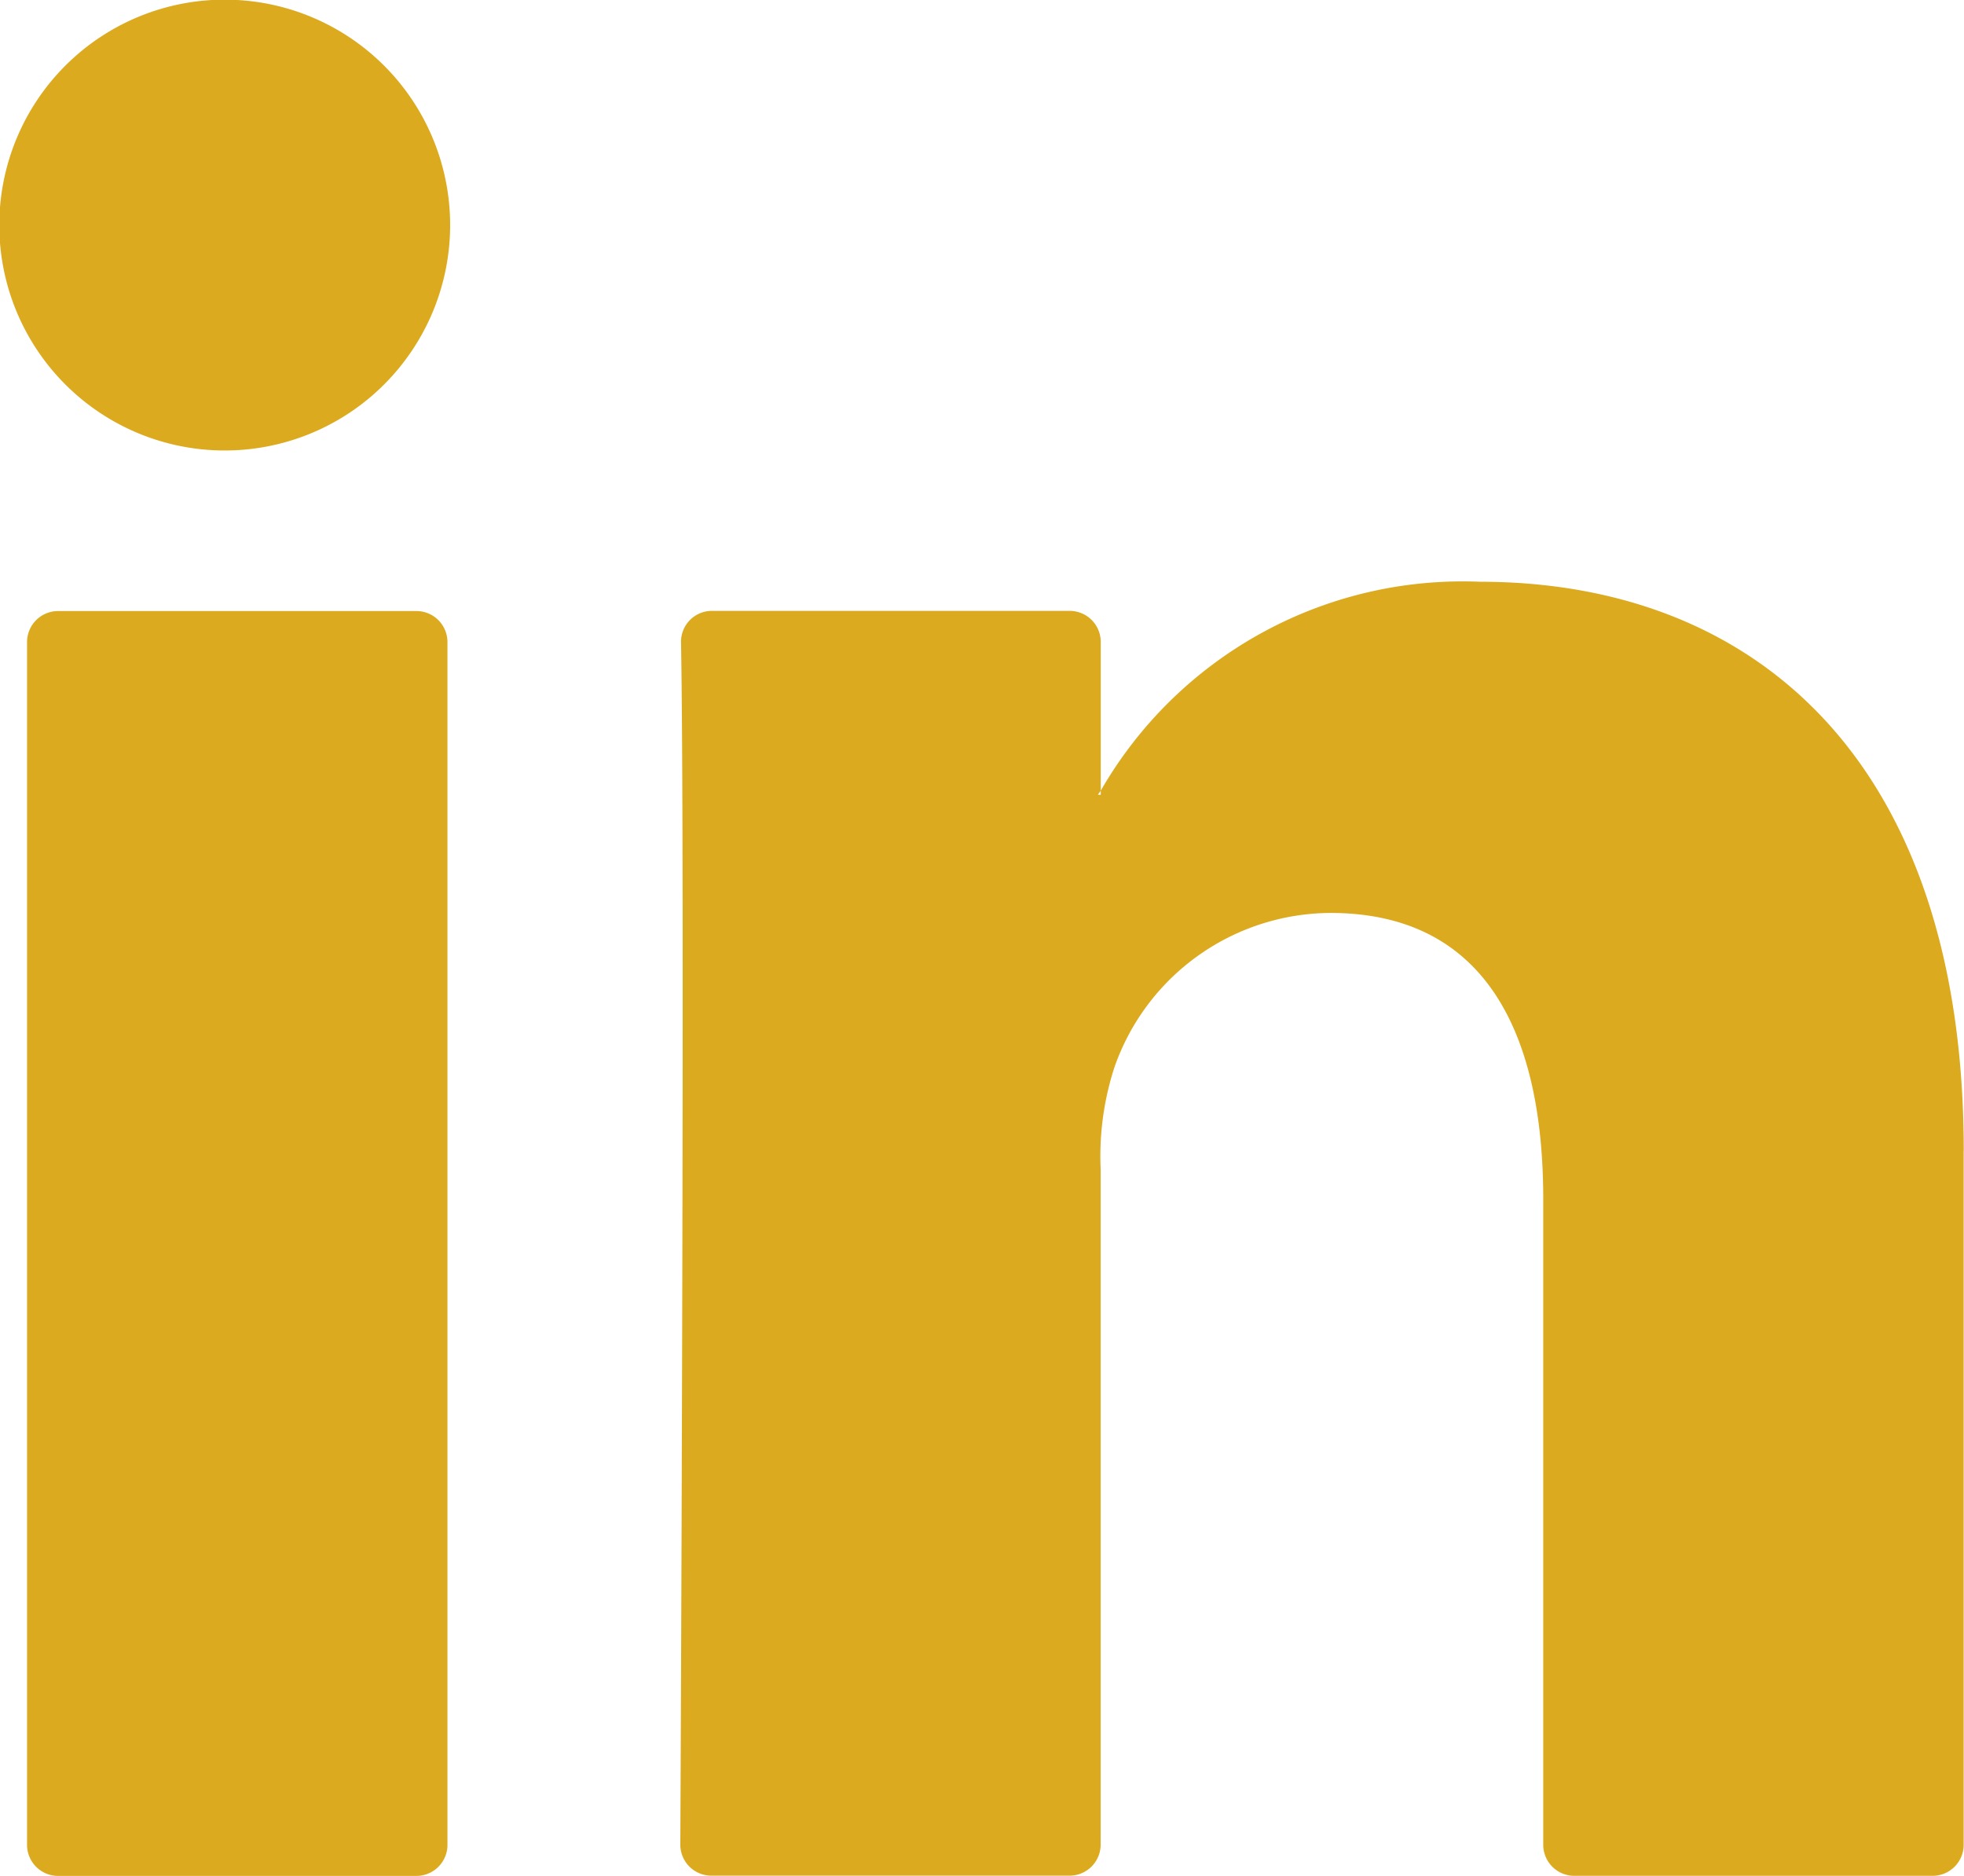 <svg id="Group_4817" data-name="Group 4817" xmlns="http://www.w3.org/2000/svg" width="22.653" height="21.637" viewBox="0 0 22.653 21.637">
  <g id="Group_4804" data-name="Group 4804" transform="translate(0 0)">
    <g id="Group_4793" data-name="Group 4793" transform="translate(0.317 6.706)">
      <g id="Group_4792" data-name="Group 4792">
        <g id="Group_4791" data-name="Group 4791">
          <path id="Path_10252" data-name="Path 10252" d="M520.8,870.45v8.008a.358.358,0,0,1-.358.358h-4.133a.358.358,0,0,1-.358-.358v-7.448c0-1.96-.7-3.3-2.456-3.3a2.653,2.653,0,0,0-2.488,1.774,3.322,3.322,0,0,0-.161,1.182v7.789a.358.358,0,0,1-.358.359h-4.132a.357.357,0,0,1-.358-.359c.009-1.983.051-11.6.008-13.867a.356.356,0,0,1,.358-.362h4.125a.358.358,0,0,1,.358.358V866.3c-.01.016-.024.032-.032.047h.032V866.3a4.815,4.815,0,0,1,4.371-2.41c3.191,0,5.583,2.084,5.583,6.564Zm-21.979,8.367h4.133a.358.358,0,0,0,.358-.358V864.586a.358.358,0,0,0-.358-.358h-4.133a.358.358,0,0,0-.358.358v13.872A.358.358,0,0,0,498.826,878.817Z" transform="translate(-498.468 -863.886)" fill="#dcaa1e"/>
        </g>
      </g>
    </g>
    <g id="Group_4794" data-name="Group 4794" transform="translate(0 0)">
      <path id="Path_10253" data-name="Path 10253" d="M503.237,857.538a2.6,2.6,0,1,1-2.6-2.6A2.6,2.6,0,0,1,503.237,857.538Z" transform="translate(-498.045 -854.942)" fill="#dcaa1e"/>
    </g>
  </g>
</svg>
